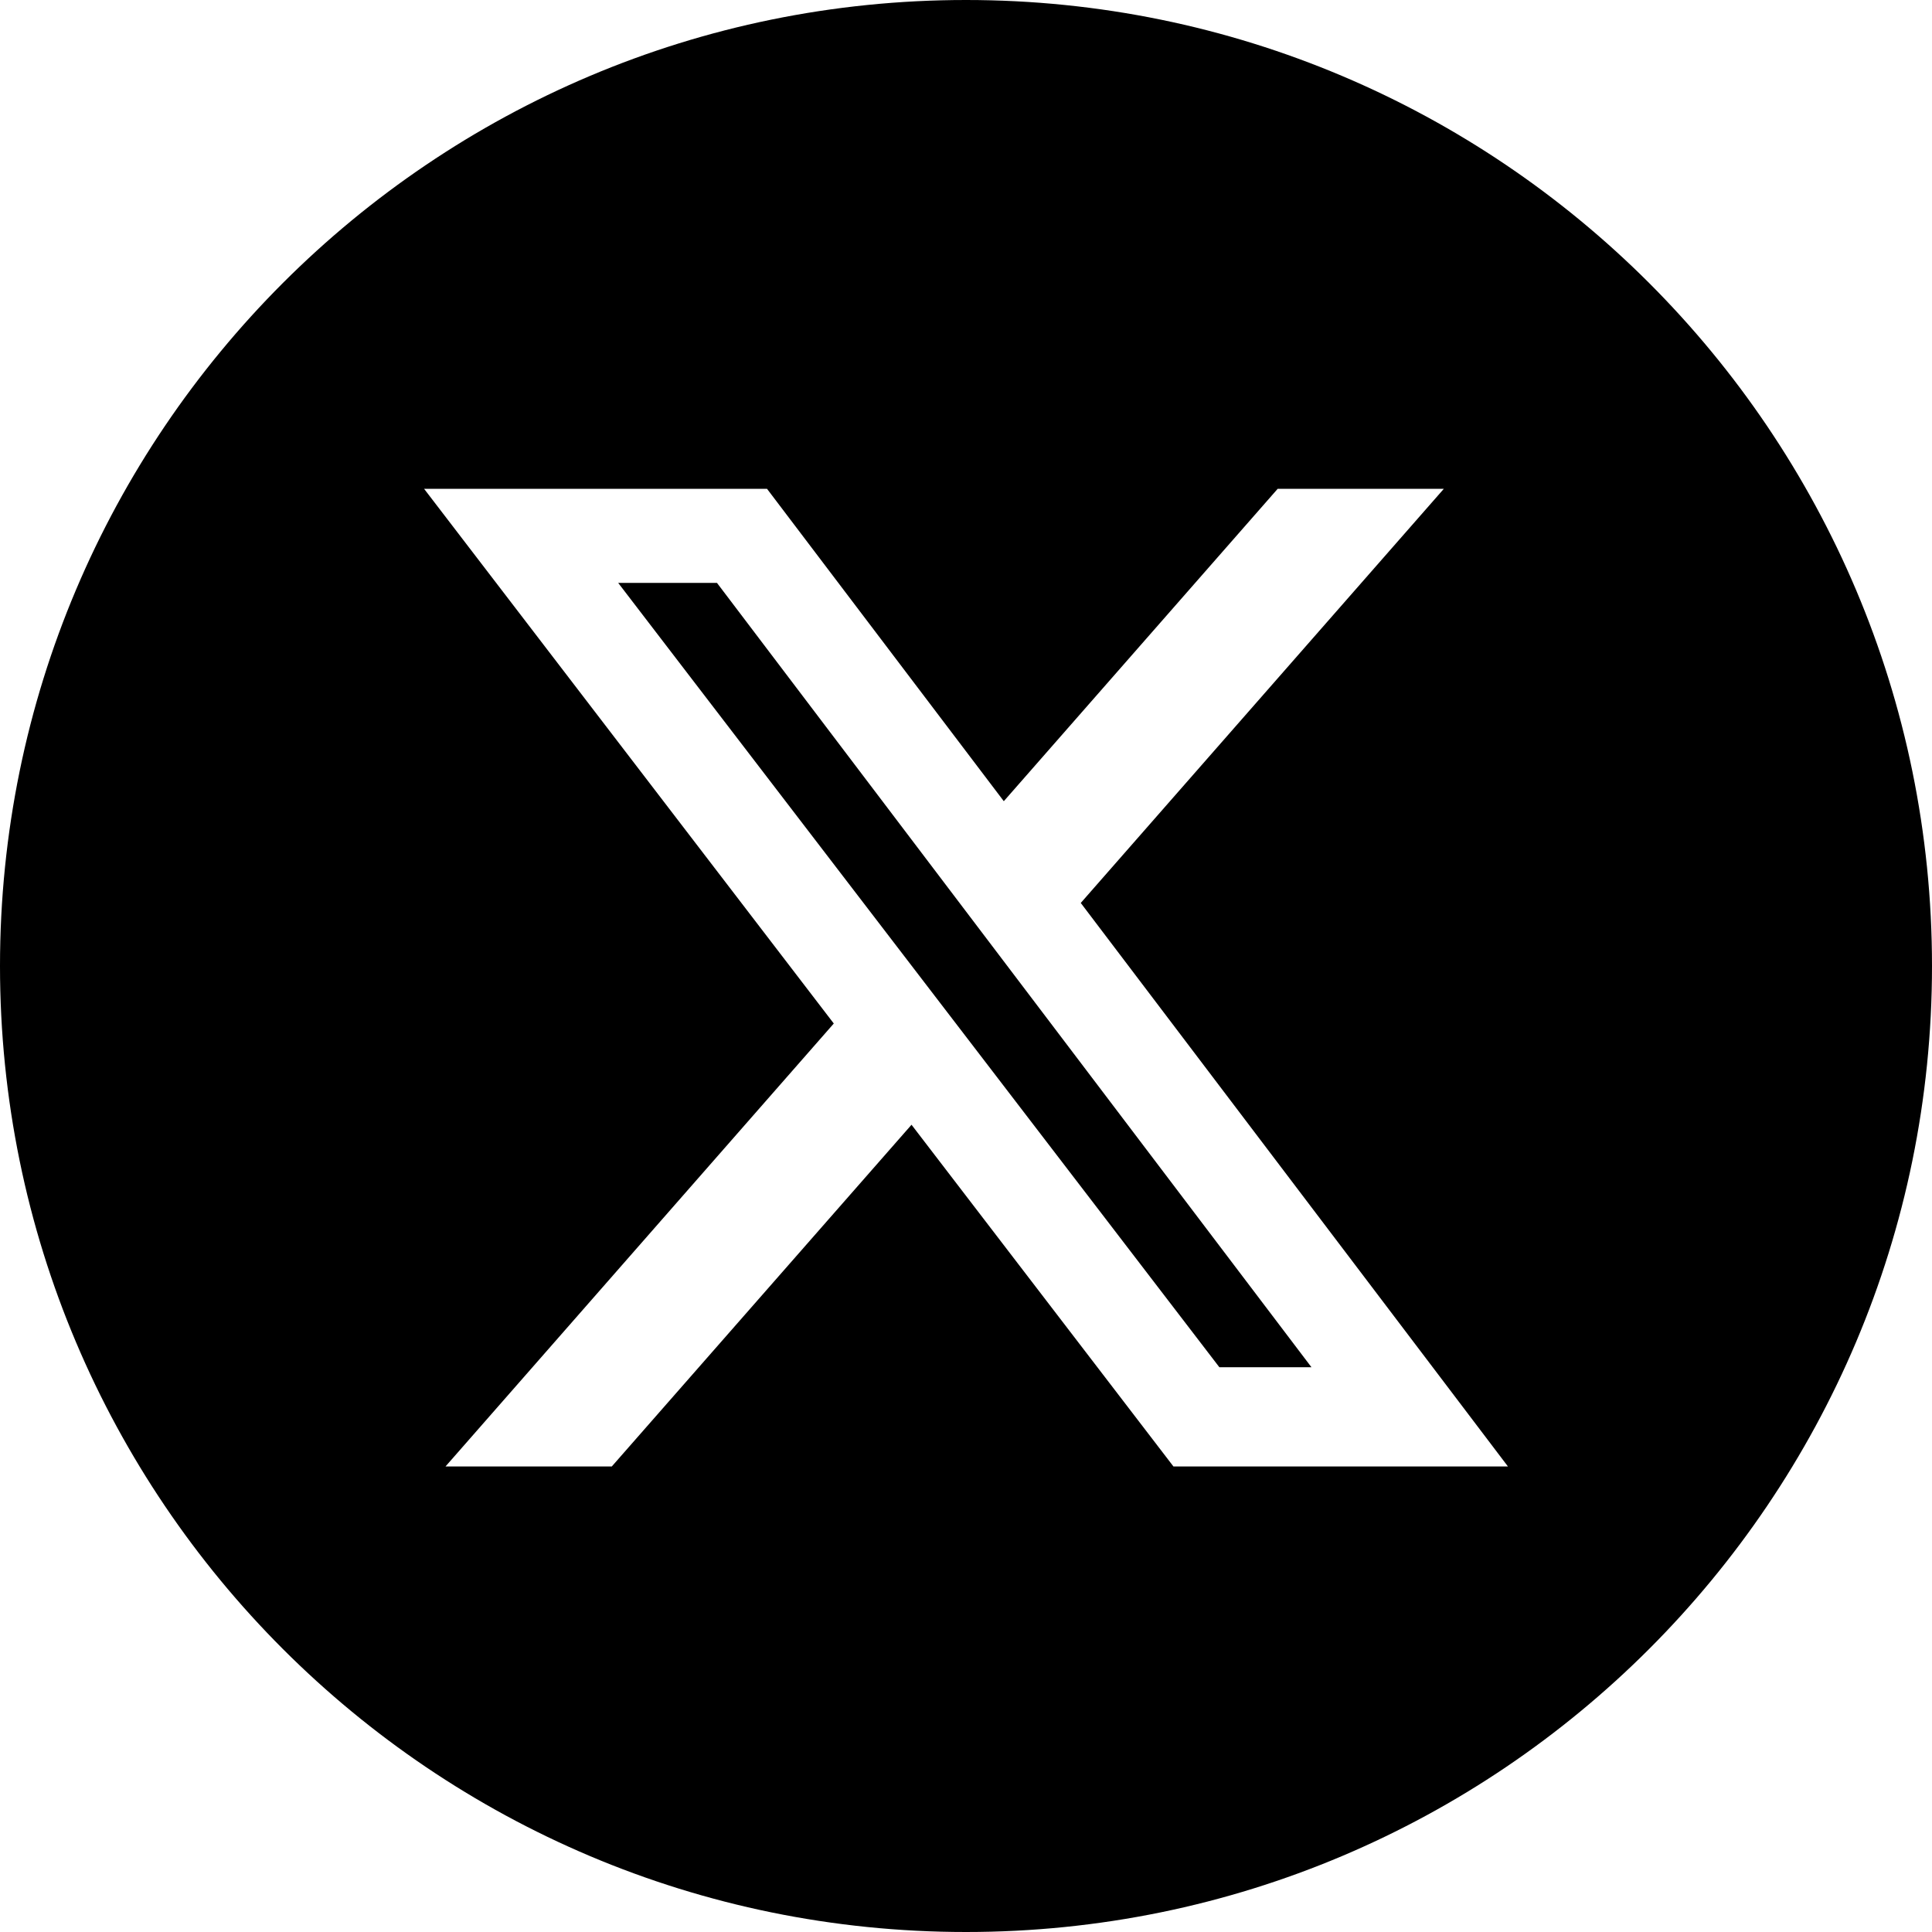 <svg width="30" height="30" viewBox="0 0 30 30" fill="none" xmlns="http://www.w3.org/2000/svg">
<path d="M20.364 21.23H18.934L9.599 9.051H11.133L20.364 21.23Z" fill="black"/>
<path fill-rule="evenodd" clip-rule="evenodd" d="M15 30C23.284 30 30 23.284 30 15C30 6.716 23.284 0 15 0C6.716 0 0 6.716 0 15C0 23.284 6.716 30 15 30ZM22.42 7.59H19.84L15.587 12.441L11.91 7.59H6.585L12.947 15.893L6.918 22.771H9.5L14.154 17.465L18.221 22.771H23.415L16.782 14.021L22.42 7.59Z" fill="black"/>
</svg>
